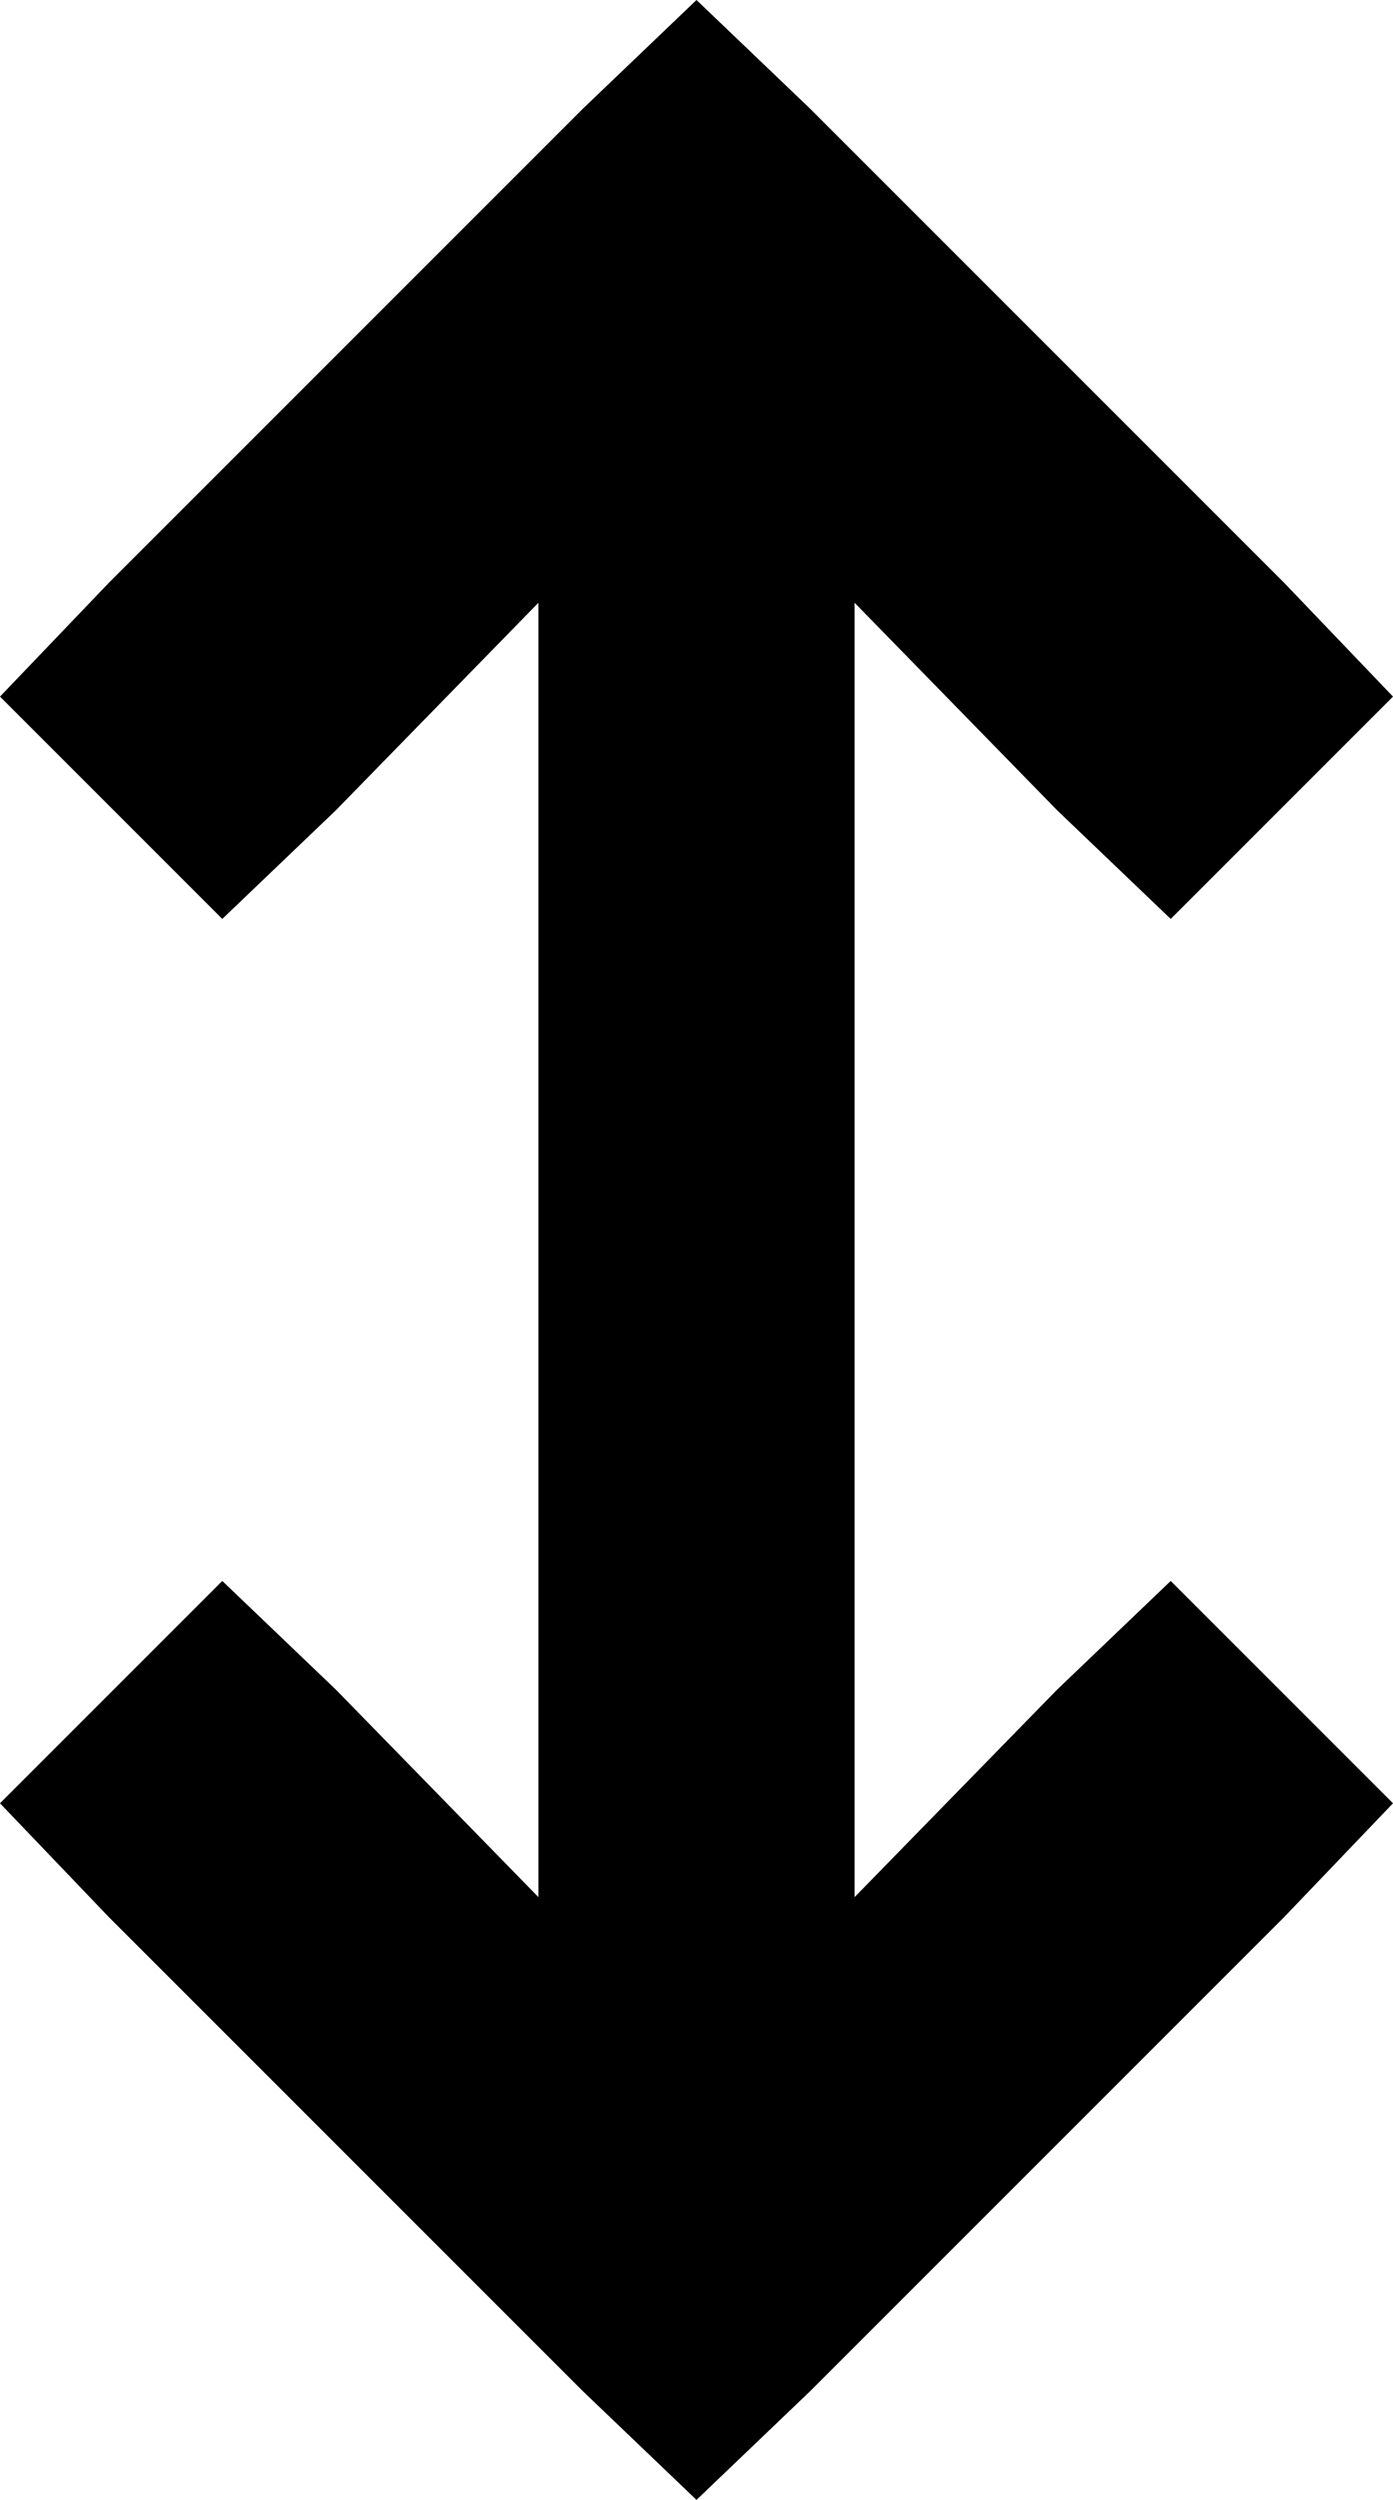 <svg xmlns="http://www.w3.org/2000/svg" viewBox="0 0 282 506">
  <path d="M 164 22 L 141 0 L 164 22 L 141 0 L 118 22 L 118 22 L 22 118 L 22 118 L 0 141 L 0 141 L 45 186 L 45 186 L 68 164 L 68 164 L 109 122 L 109 122 L 109 384 L 109 384 L 68 342 L 68 342 L 45 320 L 45 320 L 0 365 L 0 365 L 22 388 L 22 388 L 118 484 L 118 484 L 141 506 L 141 506 L 164 484 L 164 484 L 260 388 L 260 388 L 282 365 L 282 365 L 237 320 L 237 320 L 214 342 L 214 342 L 173 384 L 173 384 L 173 122 L 173 122 L 214 164 L 214 164 L 237 186 L 237 186 L 282 141 L 282 141 L 260 118 L 260 118 L 164 22 L 164 22 Z" />
</svg>